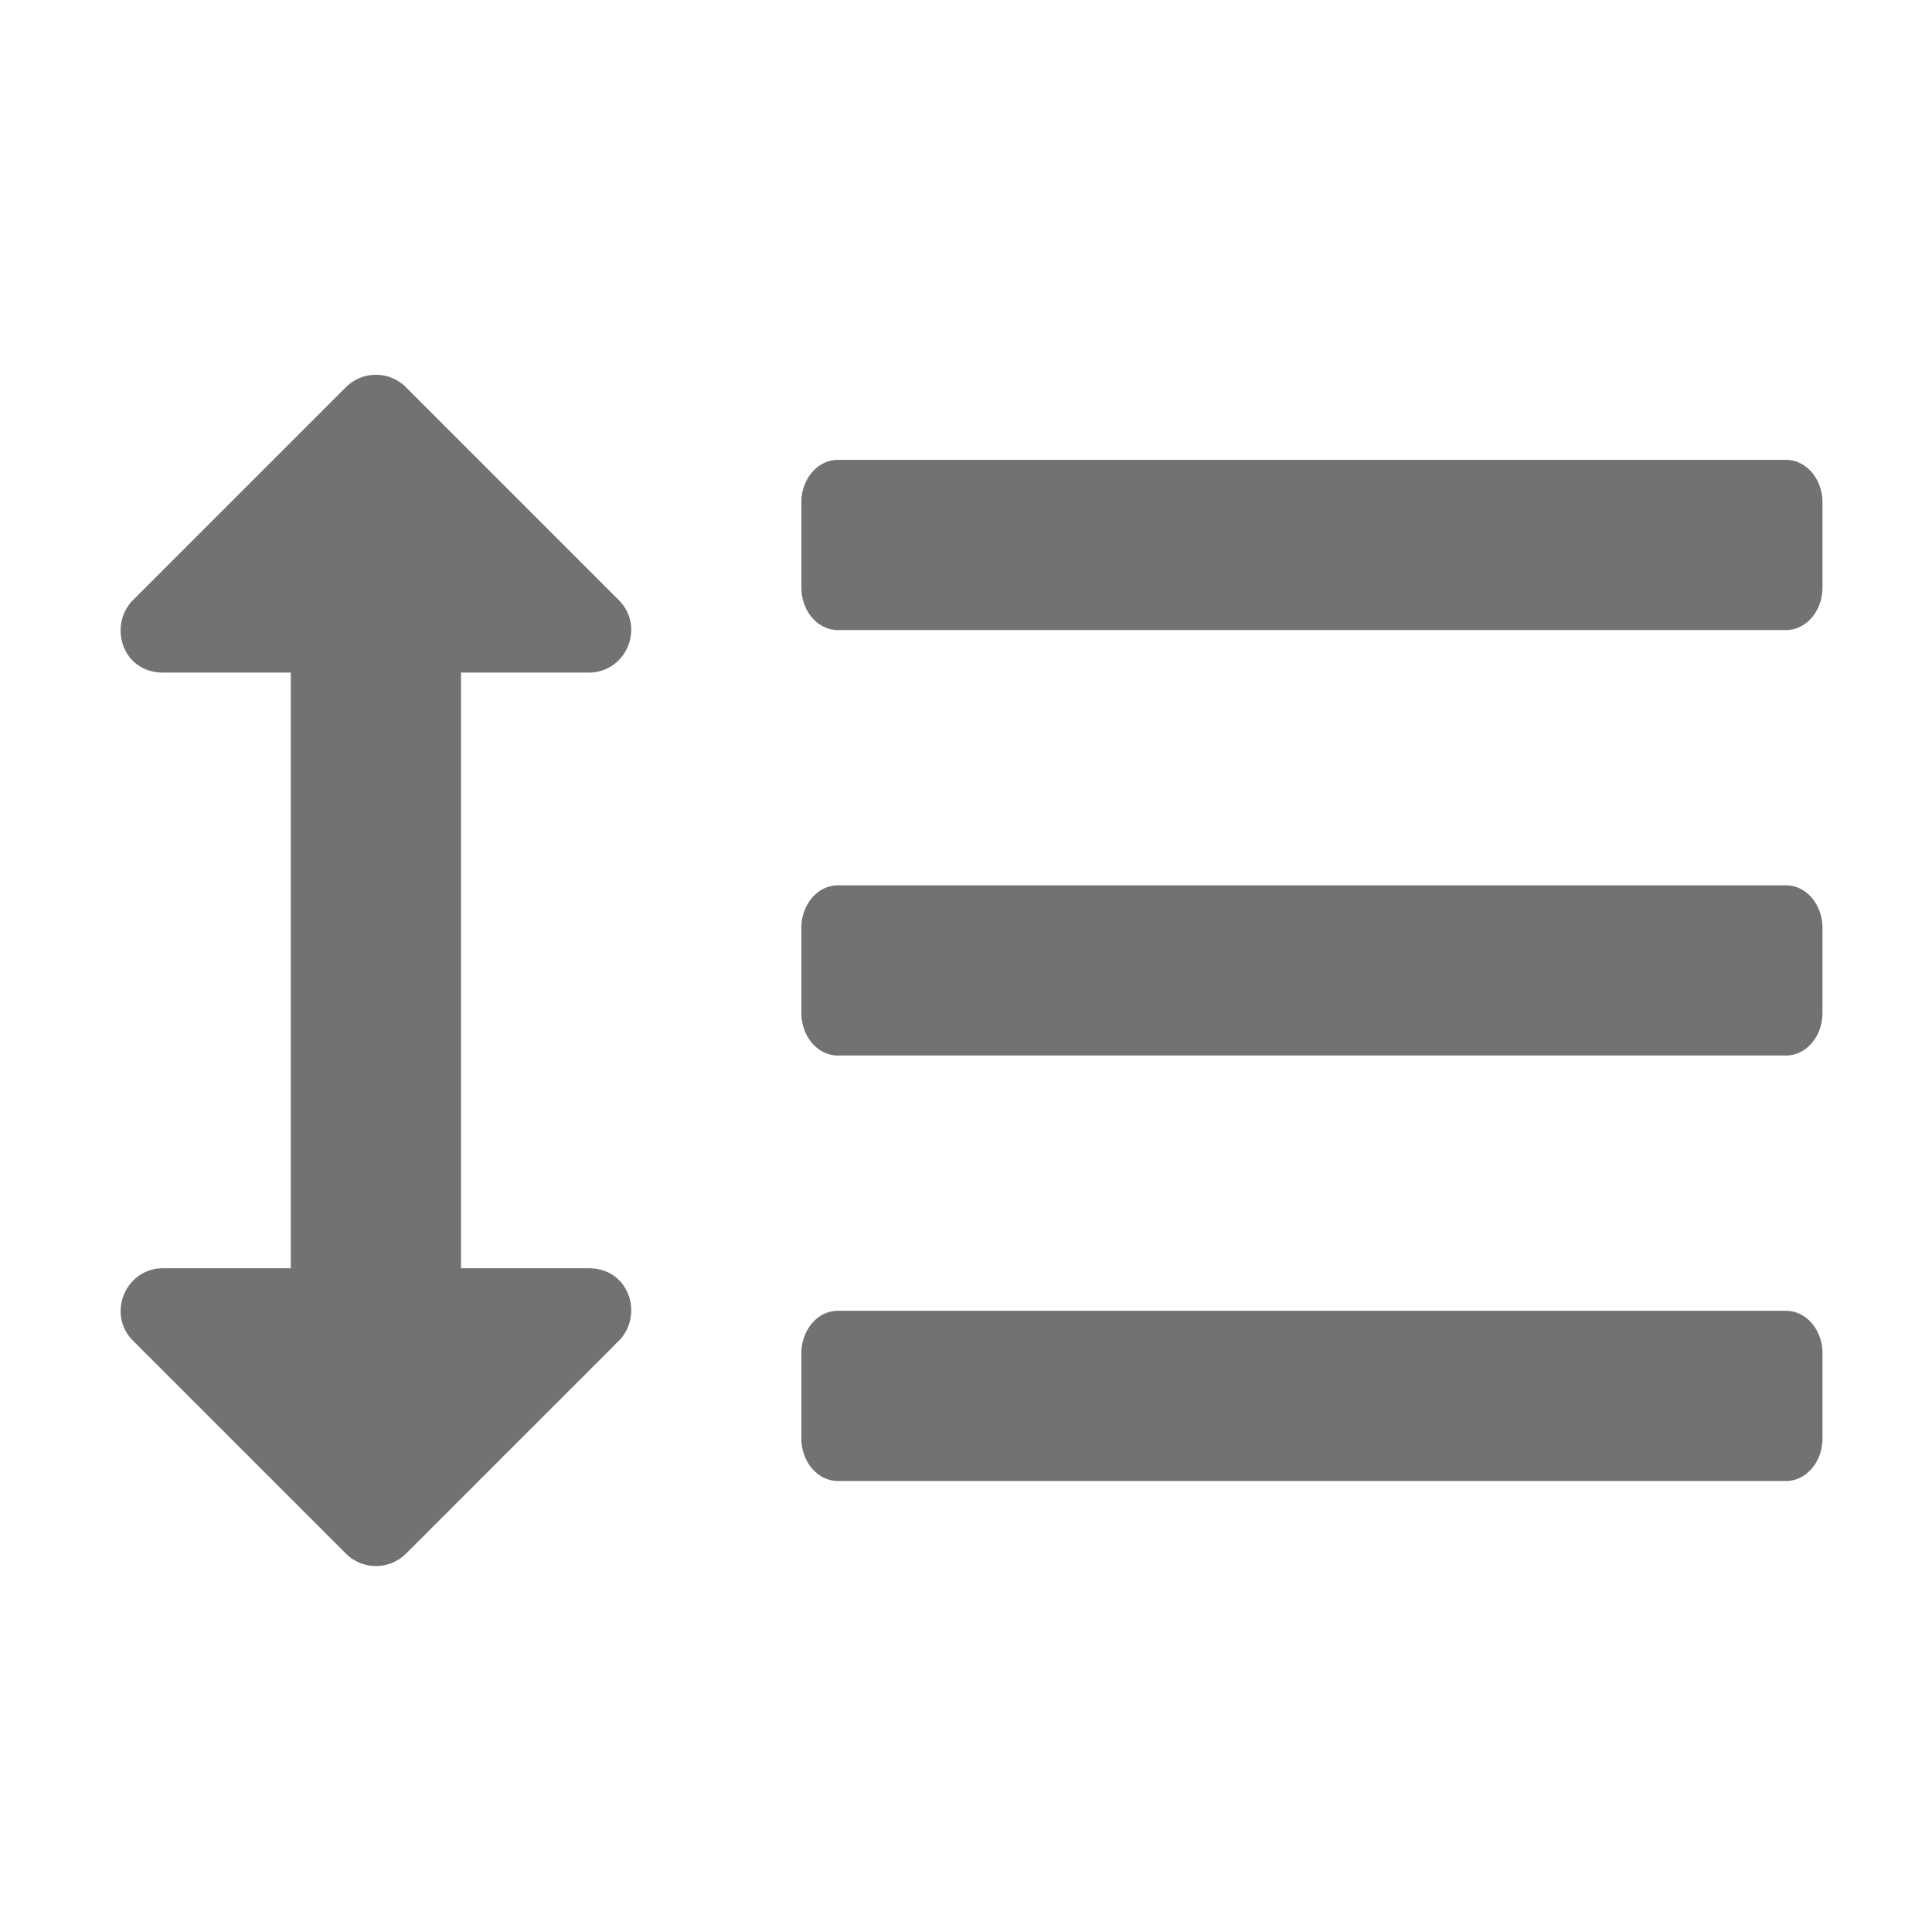 ﻿<?xml version='1.0' encoding='UTF-8'?>
<svg viewBox="-1.998 -4.798 32 32" xmlns="http://www.w3.org/2000/svg">
  <g transform="matrix(1.001, 0, 0, 1.001, 0, 0)">
    <g transform="matrix(0.044, 0, 0, 0.044, 0, 0)">
      <path d="M626.29, 224L269.71, 224C262.14, 224 256, 231.16 256, 240L256, 272C256, 280.84 262.14, 288 269.71, 288L626.29, 288C633.86, 288 640, 280.84 640, 272L640, 240C640, 231.16 633.86, 224 626.29, 224zM626.29, 384L269.71, 384C262.14, 384 256, 391.16 256, 400L256, 432C256, 440.84 262.14, 448 269.71, 448L626.29, 448C633.86, 448 640, 440.84 640, 432L640, 400C640, 391.16 633.86, 384 626.29, 384zM626.29, 64L269.71, 64C262.14, 64 256, 71.16 256, 80L256, 112C256, 120.84 262.14, 128 269.71, 128L626.29, 128C633.86, 128 640, 120.84 640, 112L640, 80C640, 71.16 633.86, 64 626.29, 64zM176, 144C190.31, 144 197.33, 126.69 187.31, 116.69L107.31, 36.69A16 16 0 0 0 84.69, 36.69L4.69, 116.69C-4.64, 126 0.36, 144 16, 144L64, 144L64, 368L16, 368C1.71, 368 -5.31, 385.31 4.71, 395.31L84.71, 475.31A16 16 0 0 0 107.33, 475.31L187.33, 395.31C196.64, 386 191.64, 368 176, 368L128, 368L128, 144z" fill="#727272" fill-opacity="1" class="Black" />
    </g>
  </g>
</svg>